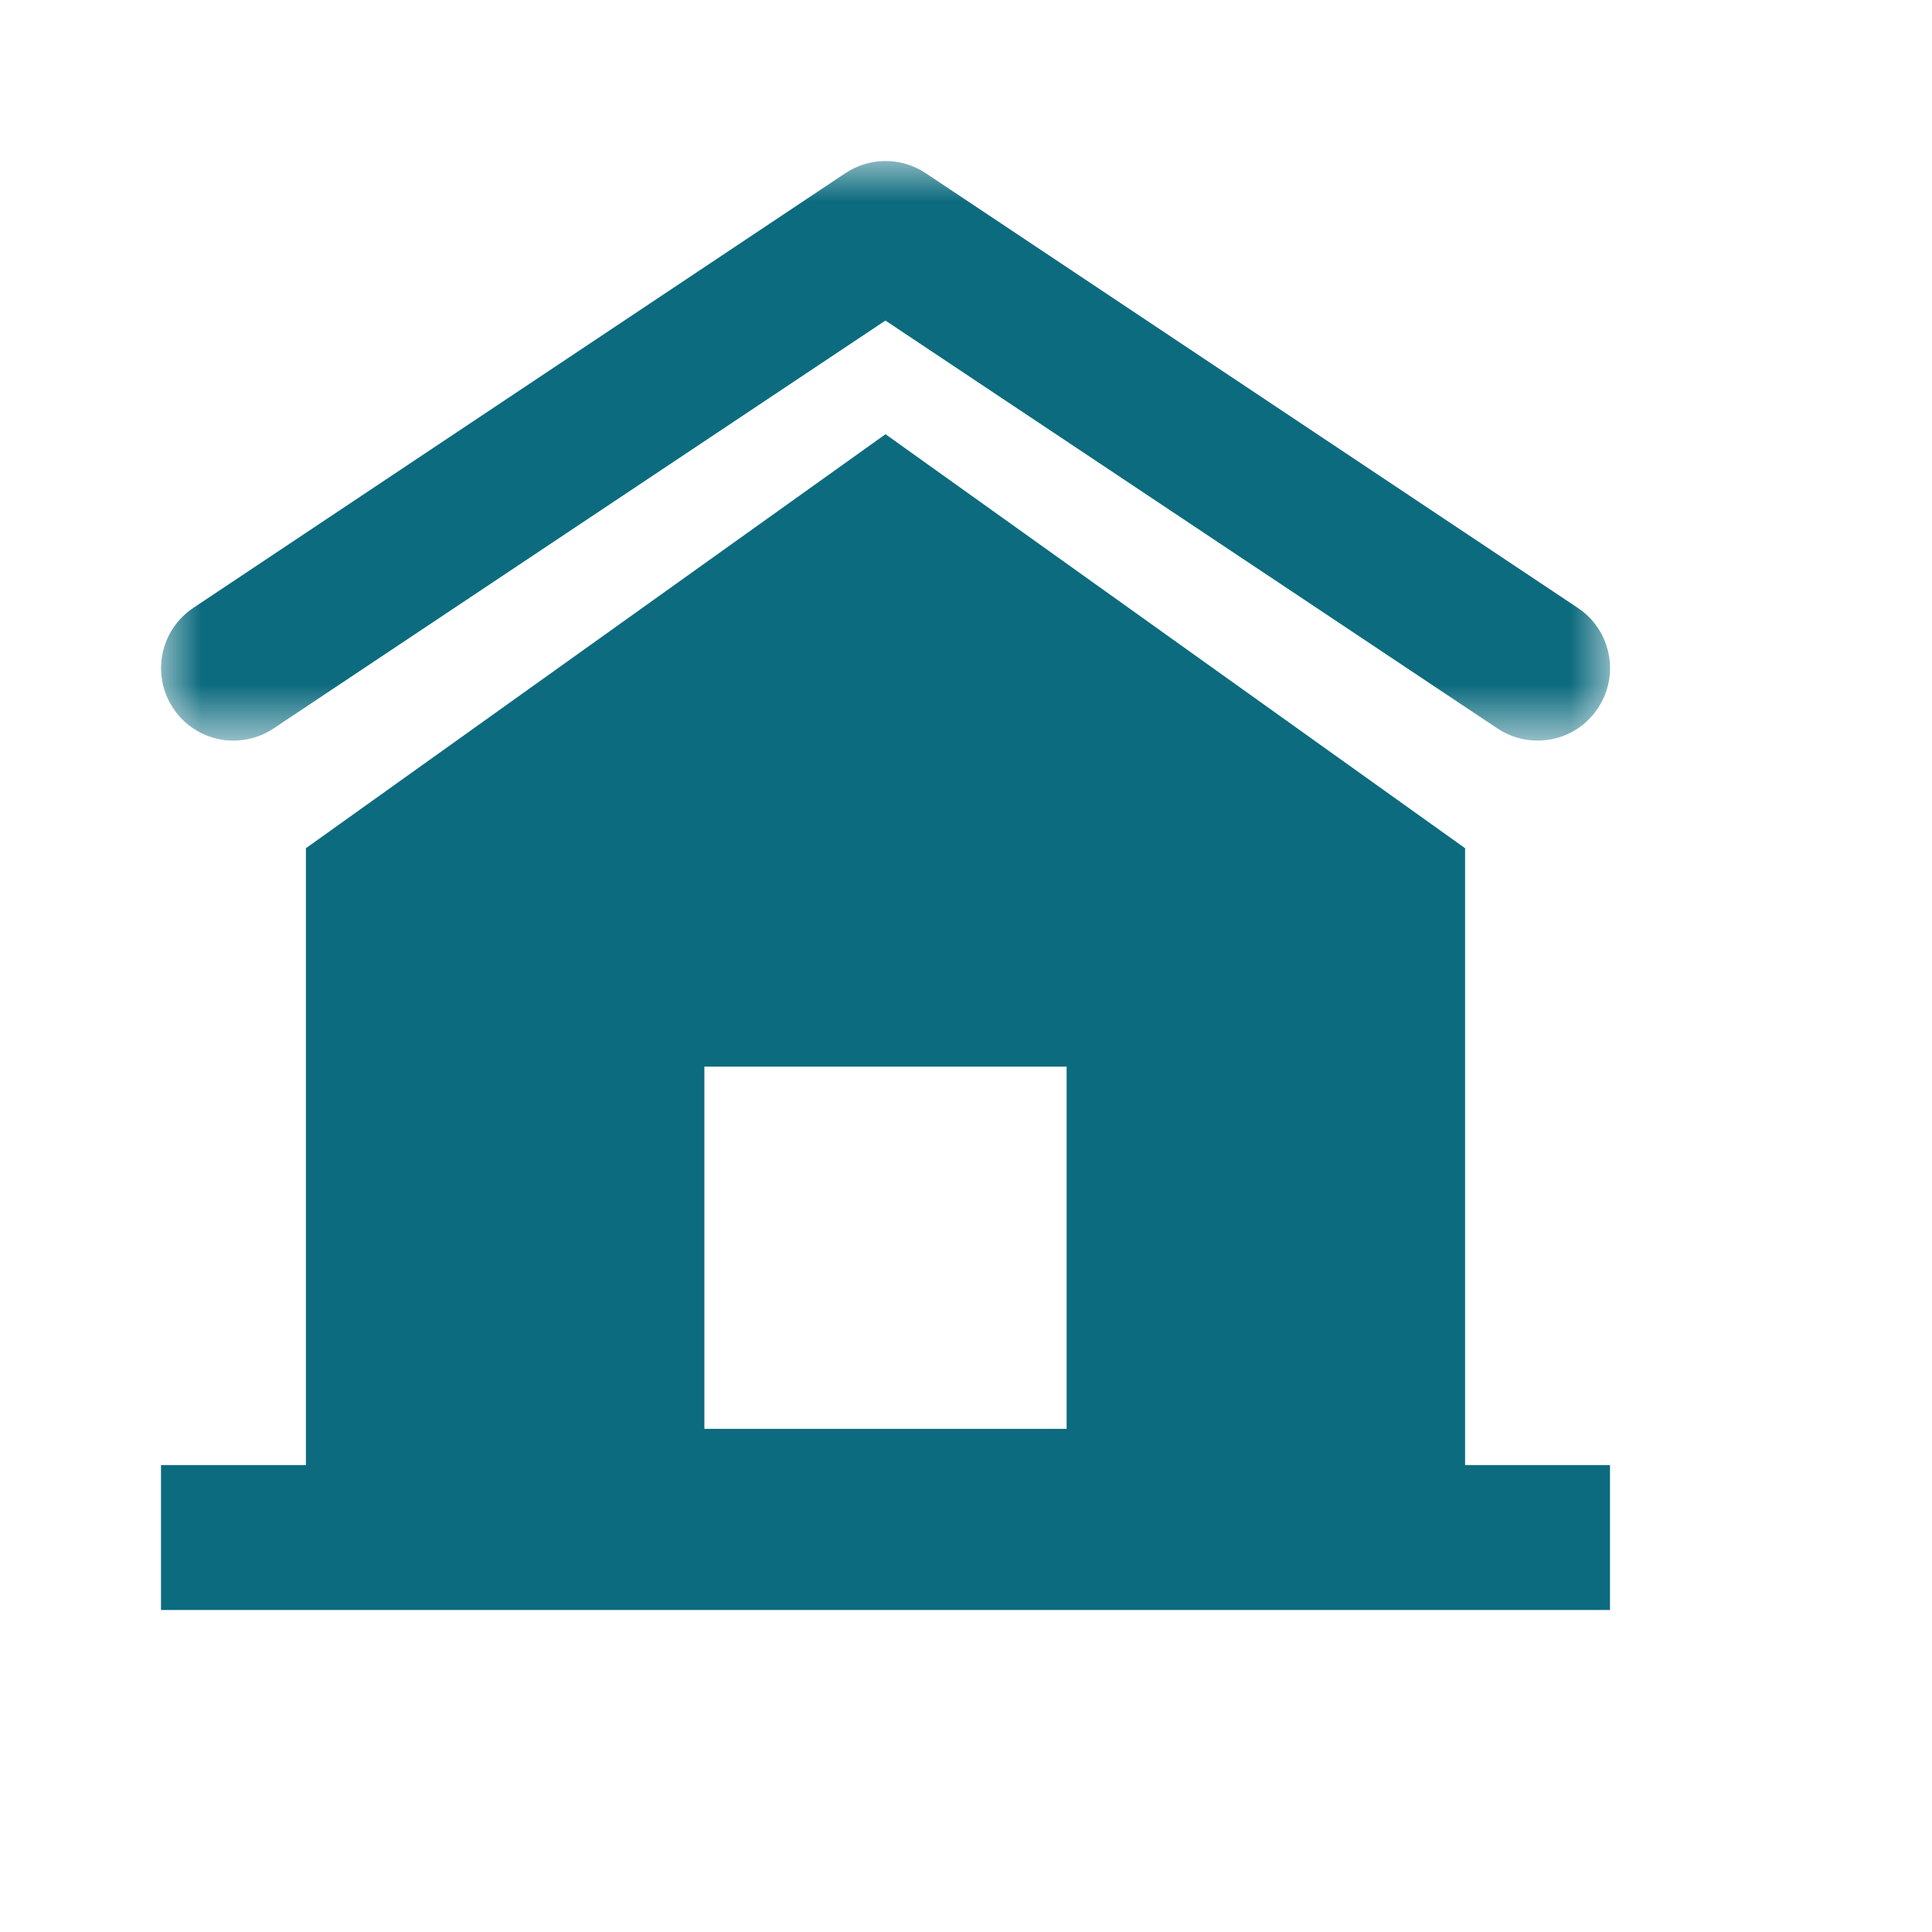 <svg width="24" height="24" viewBox="0 0 24 24" fill="none" xmlns="http://www.w3.org/2000/svg">
<mask id="mask0" mask-type="alpha" maskUnits="userSpaceOnUse" x="2" y="2" width="19" height="8">
<path d="M2.001 2H20V9.2H2.001V2Z" fill="white"/>
</mask>
<g mask="url(#mask0)">
<path fill-rule="evenodd" clip-rule="evenodd" d="M3.399 9.049L10.999 3.982L18.602 9.049C18.755 9.151 18.928 9.2 19.1 9.2C19.391 9.2 19.677 9.06 19.849 8.799C20.125 8.386 20.014 7.827 19.599 7.551L11.499 2.151C11.197 1.95 10.804 1.95 10.502 2.151L2.402 7.551C1.988 7.827 1.876 8.386 2.152 8.799C2.427 9.213 2.983 9.325 3.399 9.049Z" fill="#0C6B7E"/>
</g>
<path fill-rule="evenodd" clip-rule="evenodd" d="M11 5.394L18.2 10.537V18.2H20V20H2V18.2H3.8V10.537L11 5.394ZM13.25 13.25H8.75V17.75H13.25V13.25Z" fill="#0C6B7E"/>
</svg>
